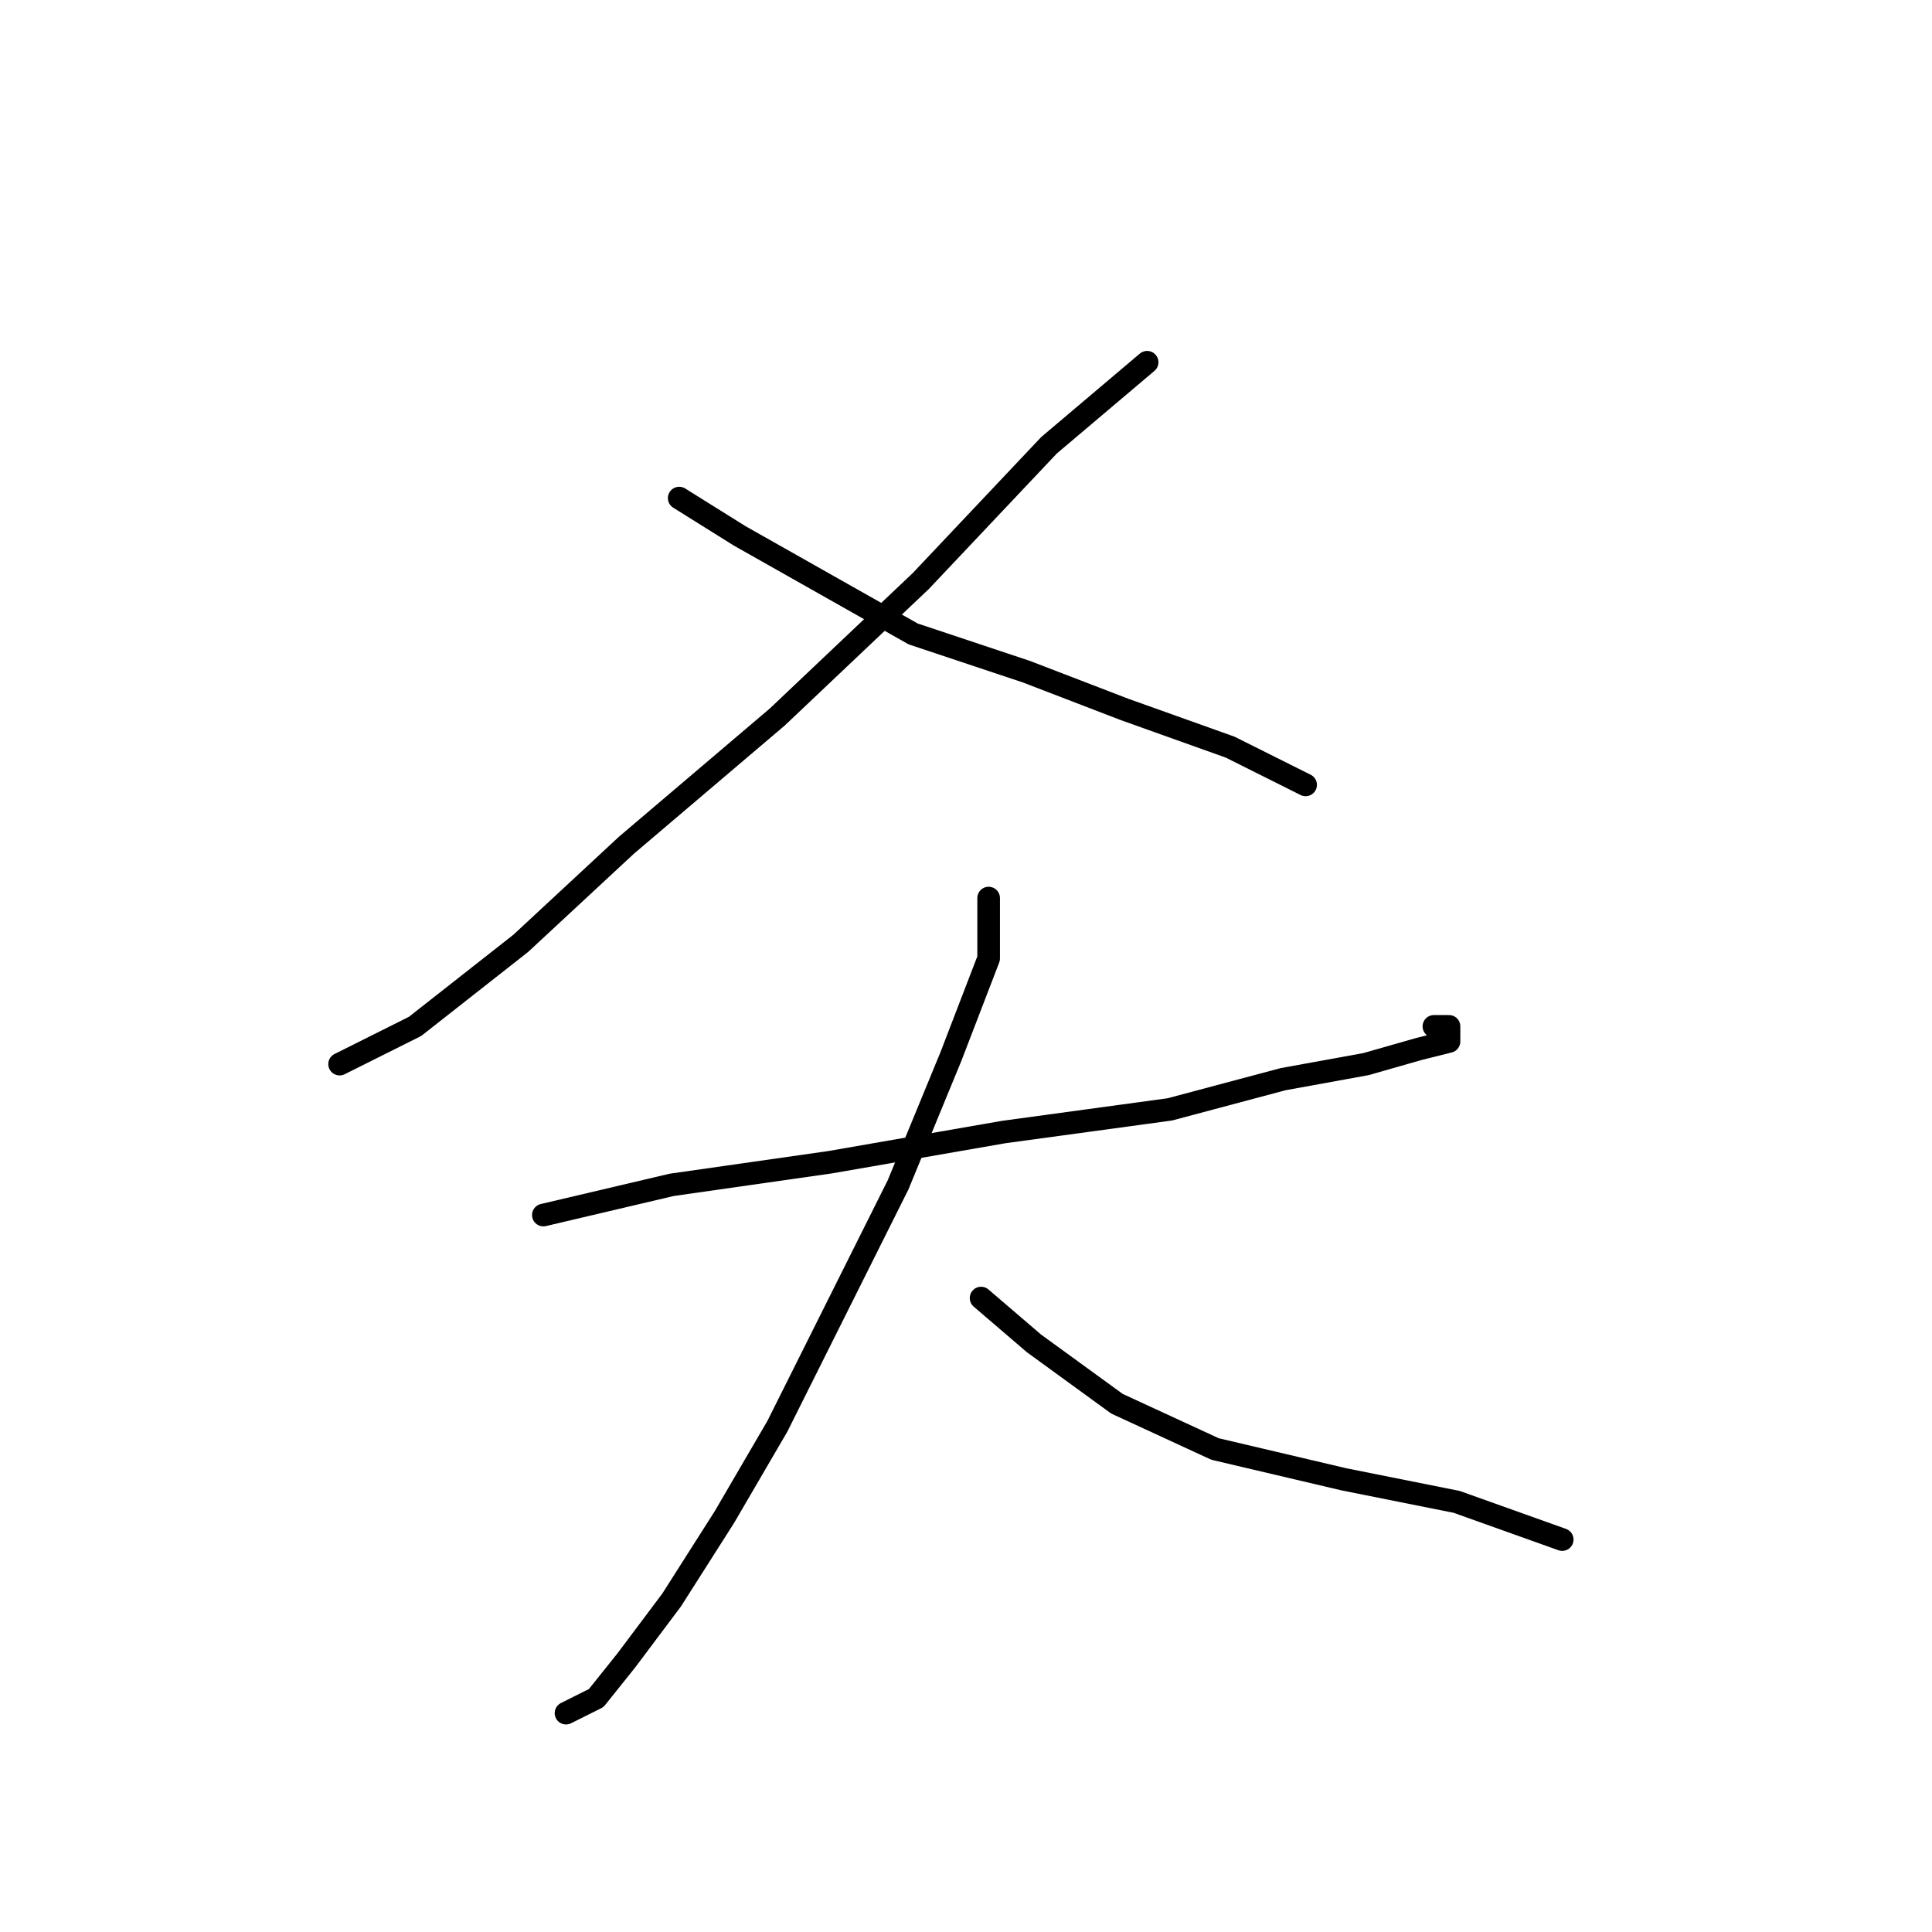 <?xml version="1.0" standalone="no"?>
    <svg width="256" height="256" xmlns="http://www.w3.org/2000/svg" version="1.1">
    <polyline stroke="black" stroke-width="3" stroke-linecap="round" fill="transparent" stroke-linejoin="round" points="152 48 139 59 122 77 103 95 83 112 69 125 55 136 45 141 45 141 " />
        <polyline stroke="black" stroke-width="3" stroke-linecap="round" fill="transparent" stroke-linejoin="round" points="90 66 98 71 121 84 136 89 149 94 163 99 173 104 173 104 " />
        <polyline stroke="black" stroke-width="3" stroke-linecap="round" fill="transparent" stroke-linejoin="round" points="72 161 89 157 110 154 133 150 155 147 170 143 181 141 188 139 192 138 192 136 190 136 190 136 " />
        <polyline stroke="black" stroke-width="3" stroke-linecap="round" fill="transparent" stroke-linejoin="round" points="131 119 131 127 126 140 119 157 111 173 103 189 96 201 89 212 83 220 79 225 75 227 75 227 " />
        <polyline stroke="black" stroke-width="3" stroke-linecap="round" fill="transparent" stroke-linejoin="round" points="130 172 137 178 148 186 161 192 178 196 193 199 207 204 207 204 " />
        </svg>